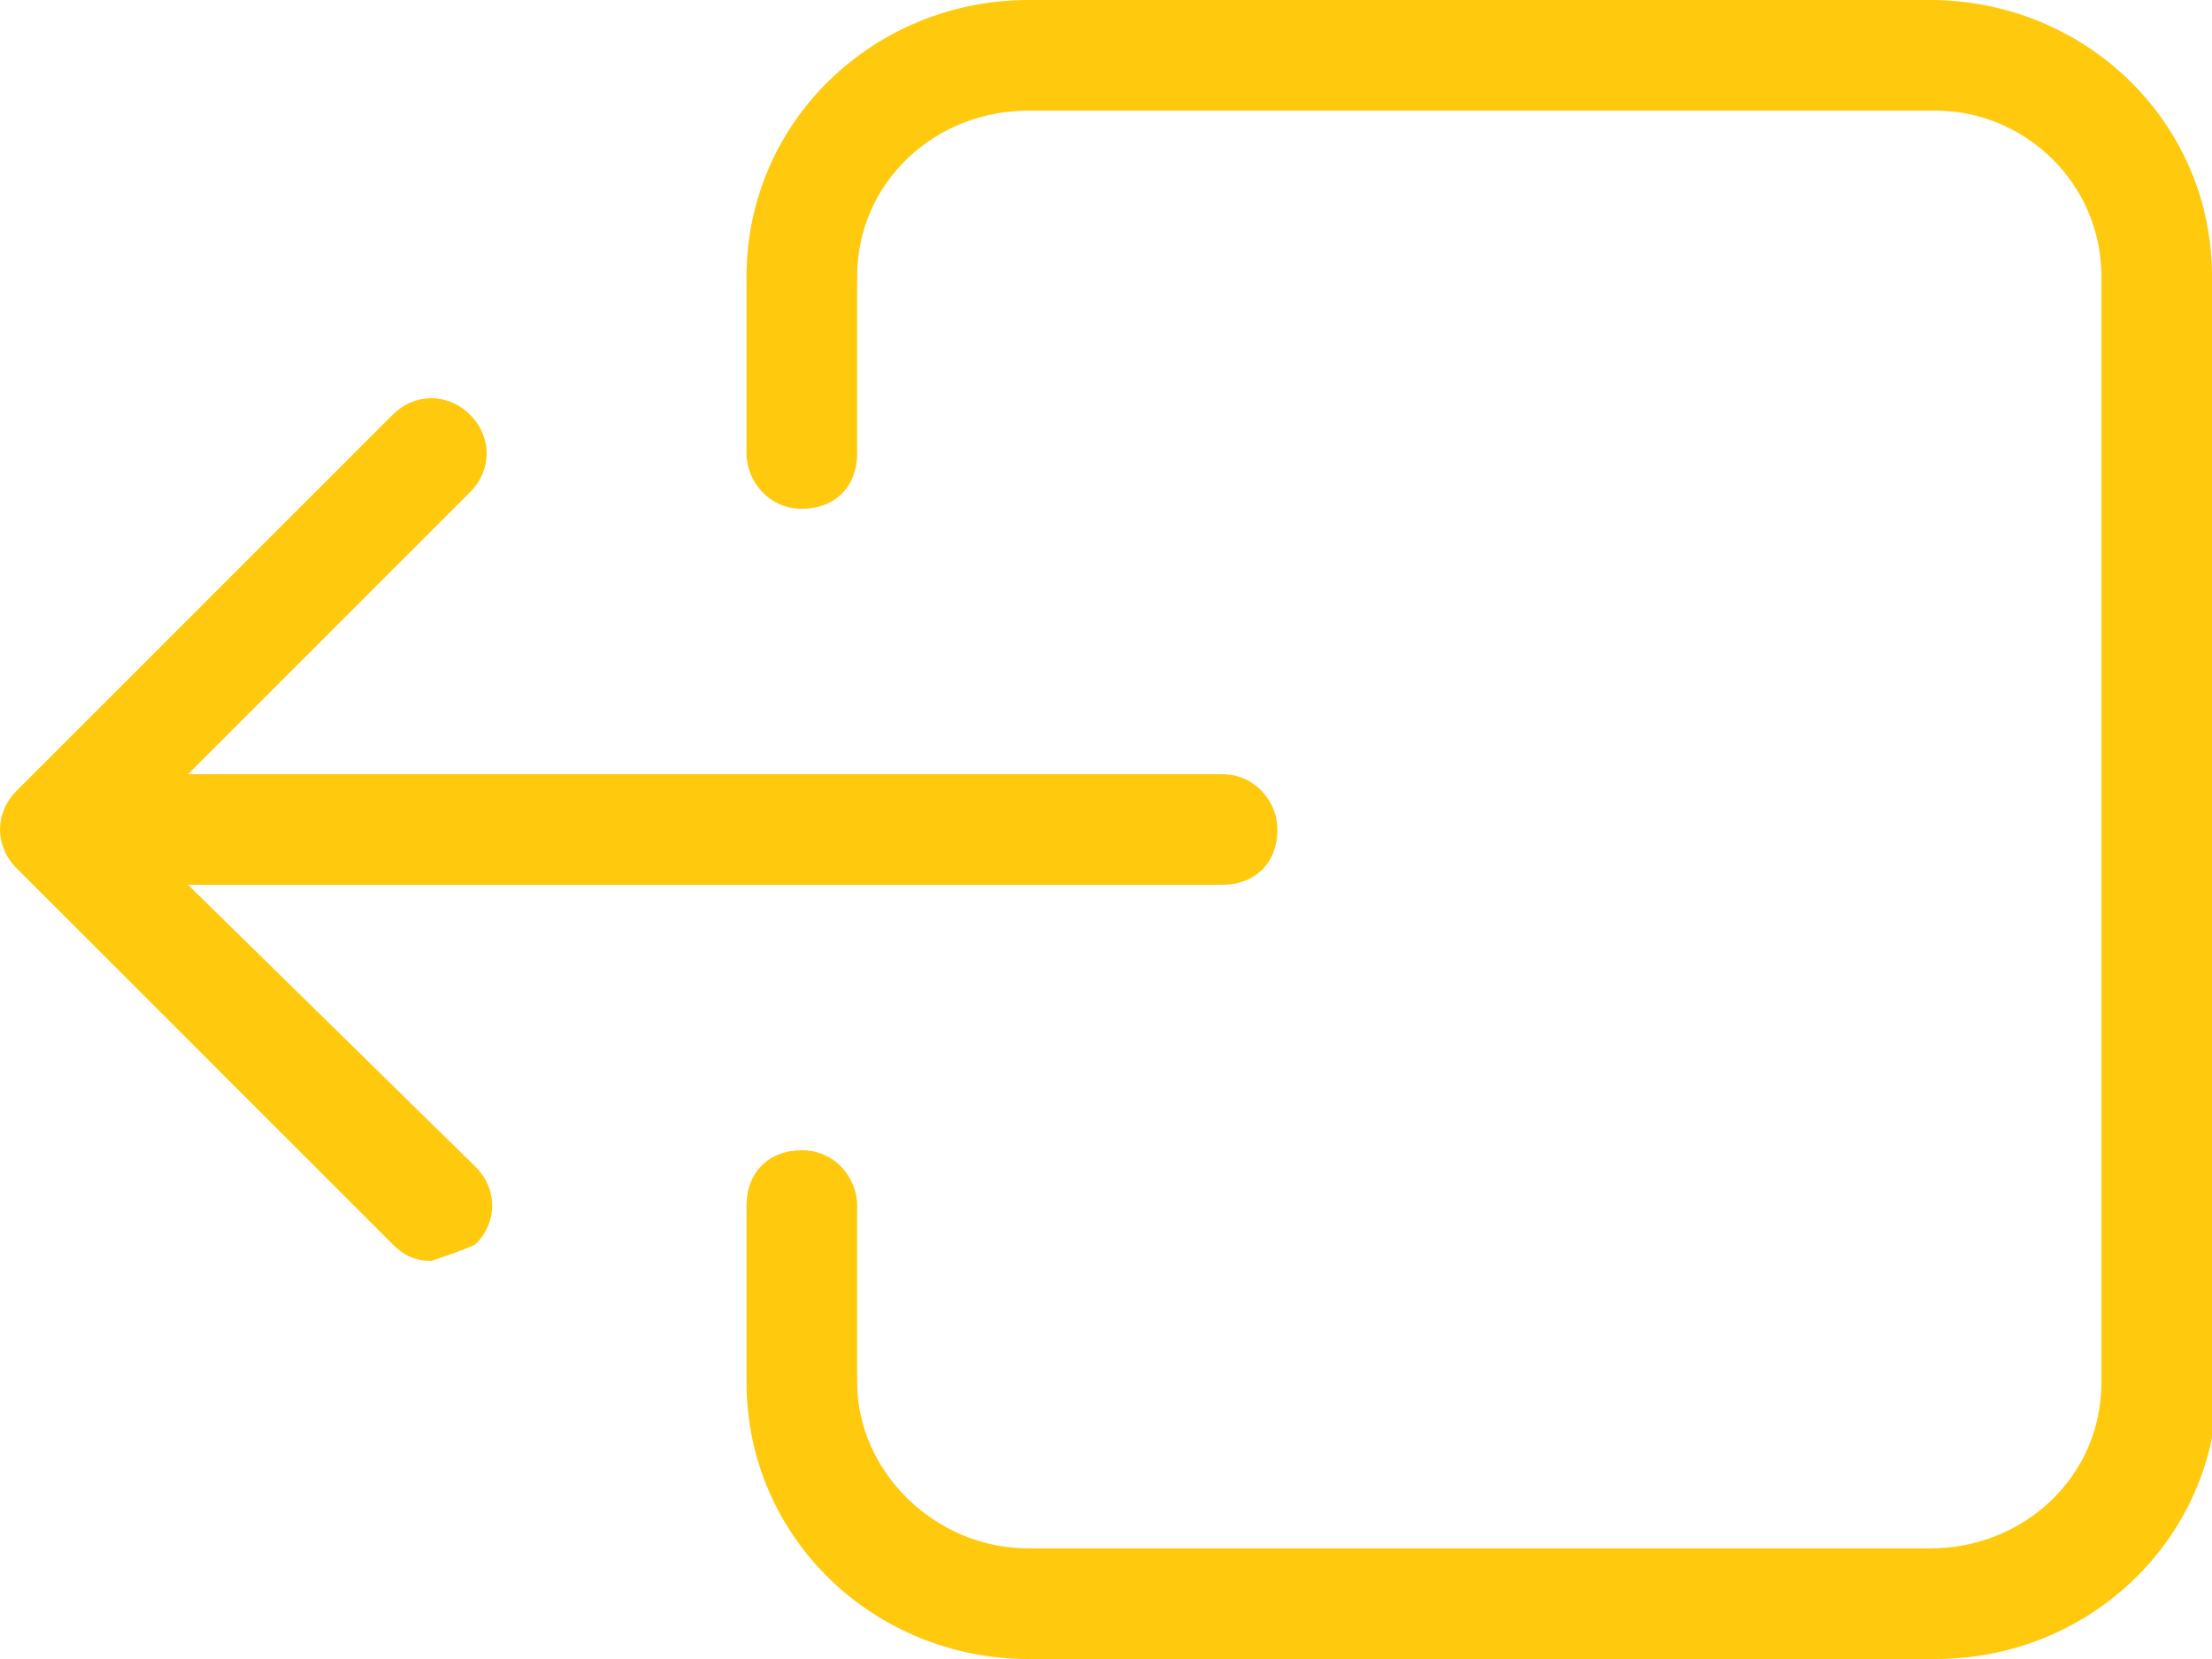 <?xml version="1.0" encoding="utf-8"?>
<!-- Generator: Adobe Illustrator 21.0.0, SVG Export Plug-In . SVG Version: 6.00 Build 0)  -->
<svg version="1.1" id="Layer_1" xmlns="http://www.w3.org/2000/svg" xmlns:xlink="http://www.w3.org/1999/xlink" x="0px" y="0px"
	 viewBox="0 0 40 30" style="enable-background:new 0 0 40 30;" xml:space="preserve">
<style type="text/css">
	.st0{fill:#FFC90D;}
</style>
<g>
	<g>
		<g>
			<path class="st0" d="M40,5c0-2.8-2.3-5-5.1-5H18.6c-2.8,0-5.1,2.2-5.1,5v3.2c0,0.5,0.4,1,1,1s1-0.4,1-1V5c0-1.7,1.4-3,3.1-3H35
				c1.6,0,3,1.3,3,3v20c0,1.7-1.4,3-3.1,3H18.6c-1.7,0-3.1-1.4-3.1-3v-3.2c0-0.5-0.4-1-1-1s-1,0.4-1,1V25c0,2.8,2.3,5,5.1,5H35
				c2.8,0,5.1-2.2,5.1-5L40,5L40,5z"/>
			<path class="st0" d="M8.6,22.5c0.4-0.4,0.4-1,0-1.4L3.4,16h18.7c0.6,0,1-0.4,1-1c0-0.5-0.4-1-1-1H3.4l5.1-5.1
				c0.4-0.4,0.4-1,0-1.4s-1-0.4-1.4,0l-6.8,6.8c-0.4,0.4-0.4,1,0,1.4l6.8,6.8c0.2,0.2,0.4,0.3,0.7,0.3C8.1,22.7,8.4,22.6,8.6,22.5
				L8.6,22.5z"/>
		</g>
	</g>
</g>
</svg>
